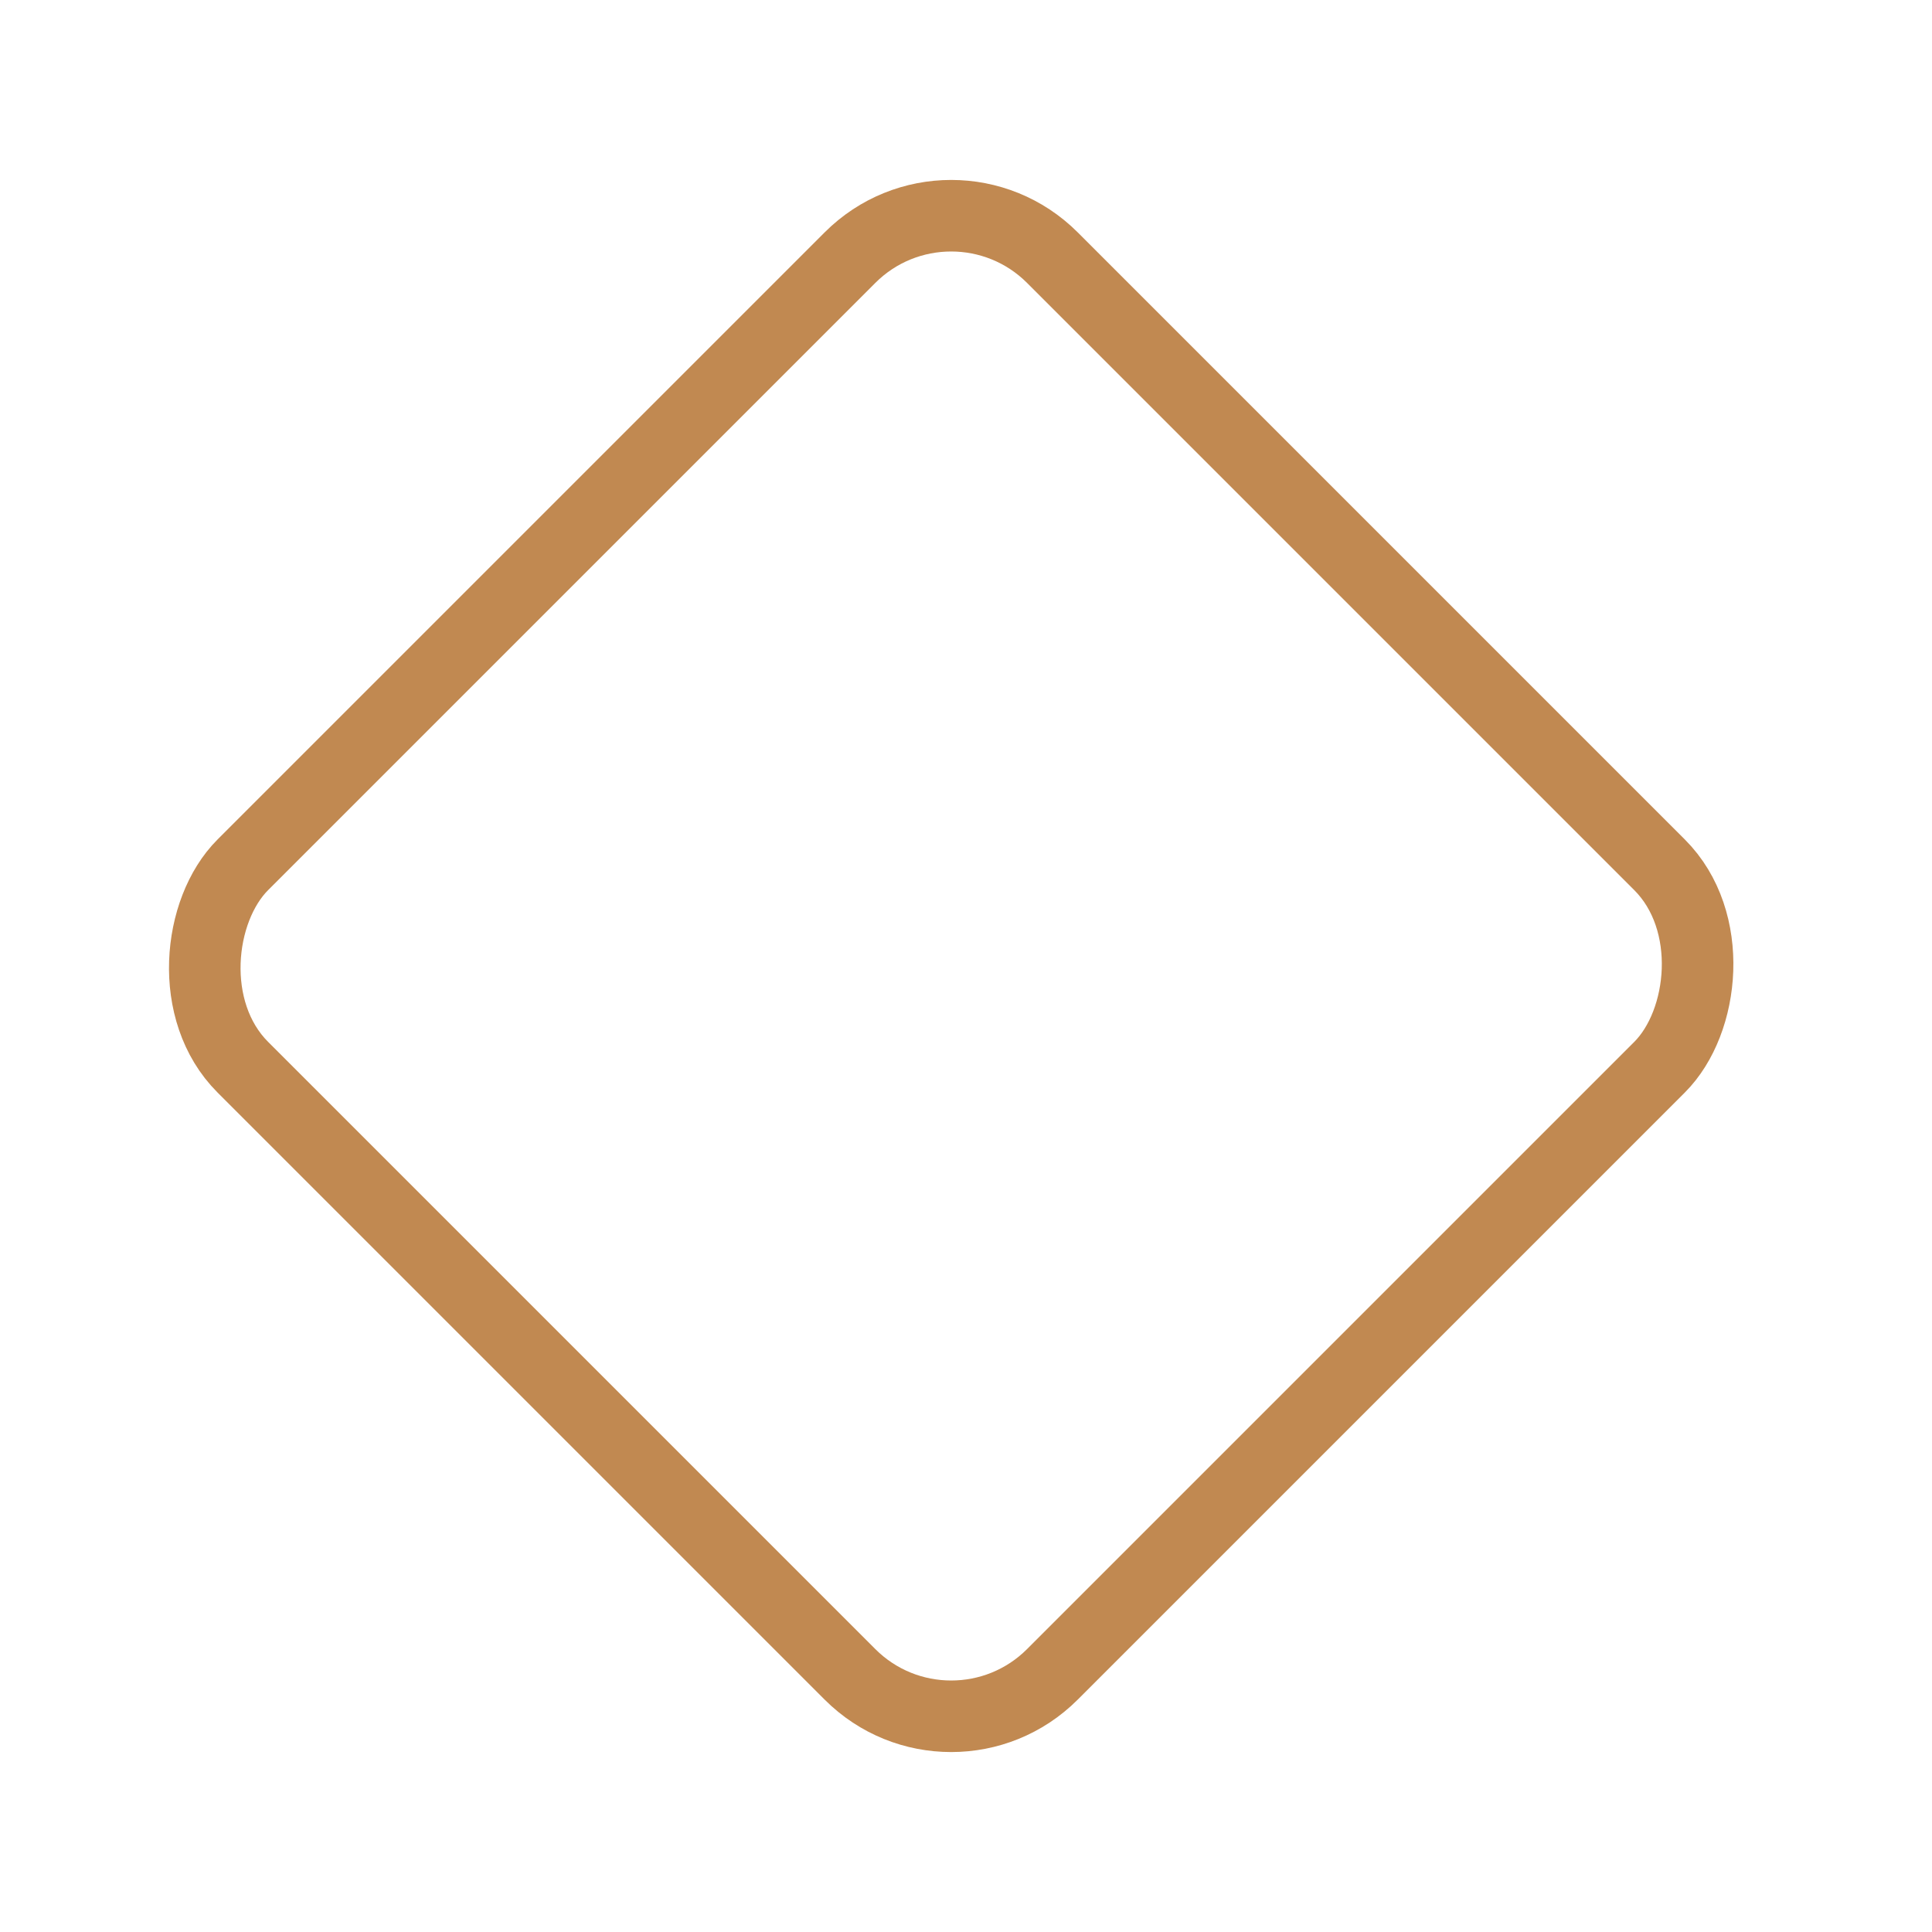 <?xml version="1.0" encoding="UTF-8"?>
<svg width="27px" height="27px" viewBox="0 0 27 27" version="1.1" xmlns="http://www.w3.org/2000/svg" xmlns:xlink="http://www.w3.org/1999/xlink">
    <!-- Generator: Sketch 53.2 (72643) - https://sketchapp.com -->
    <title>icons-bentuk</title>
    <desc>Created with Sketch.</desc>
    <g id="icons-bentuk" stroke="none" stroke-width="1" fill="none" fill-rule="evenodd">
        <rect id="Rectangle" x="0" y="0" width="27" height="27"></rect>
        <g id="Group" transform="translate(13.293, 13.5) rotate(45) translate(-13.293, -13.5) translate(5.293, 5.5)" stroke="#C18951" stroke-linejoin="round">
            <rect id="Rectangle" x="-4.54747351e-13" y="9.09494702e-13" width="16" height="16" rx="2"></rect>
        </g>
    </g>
</svg>
